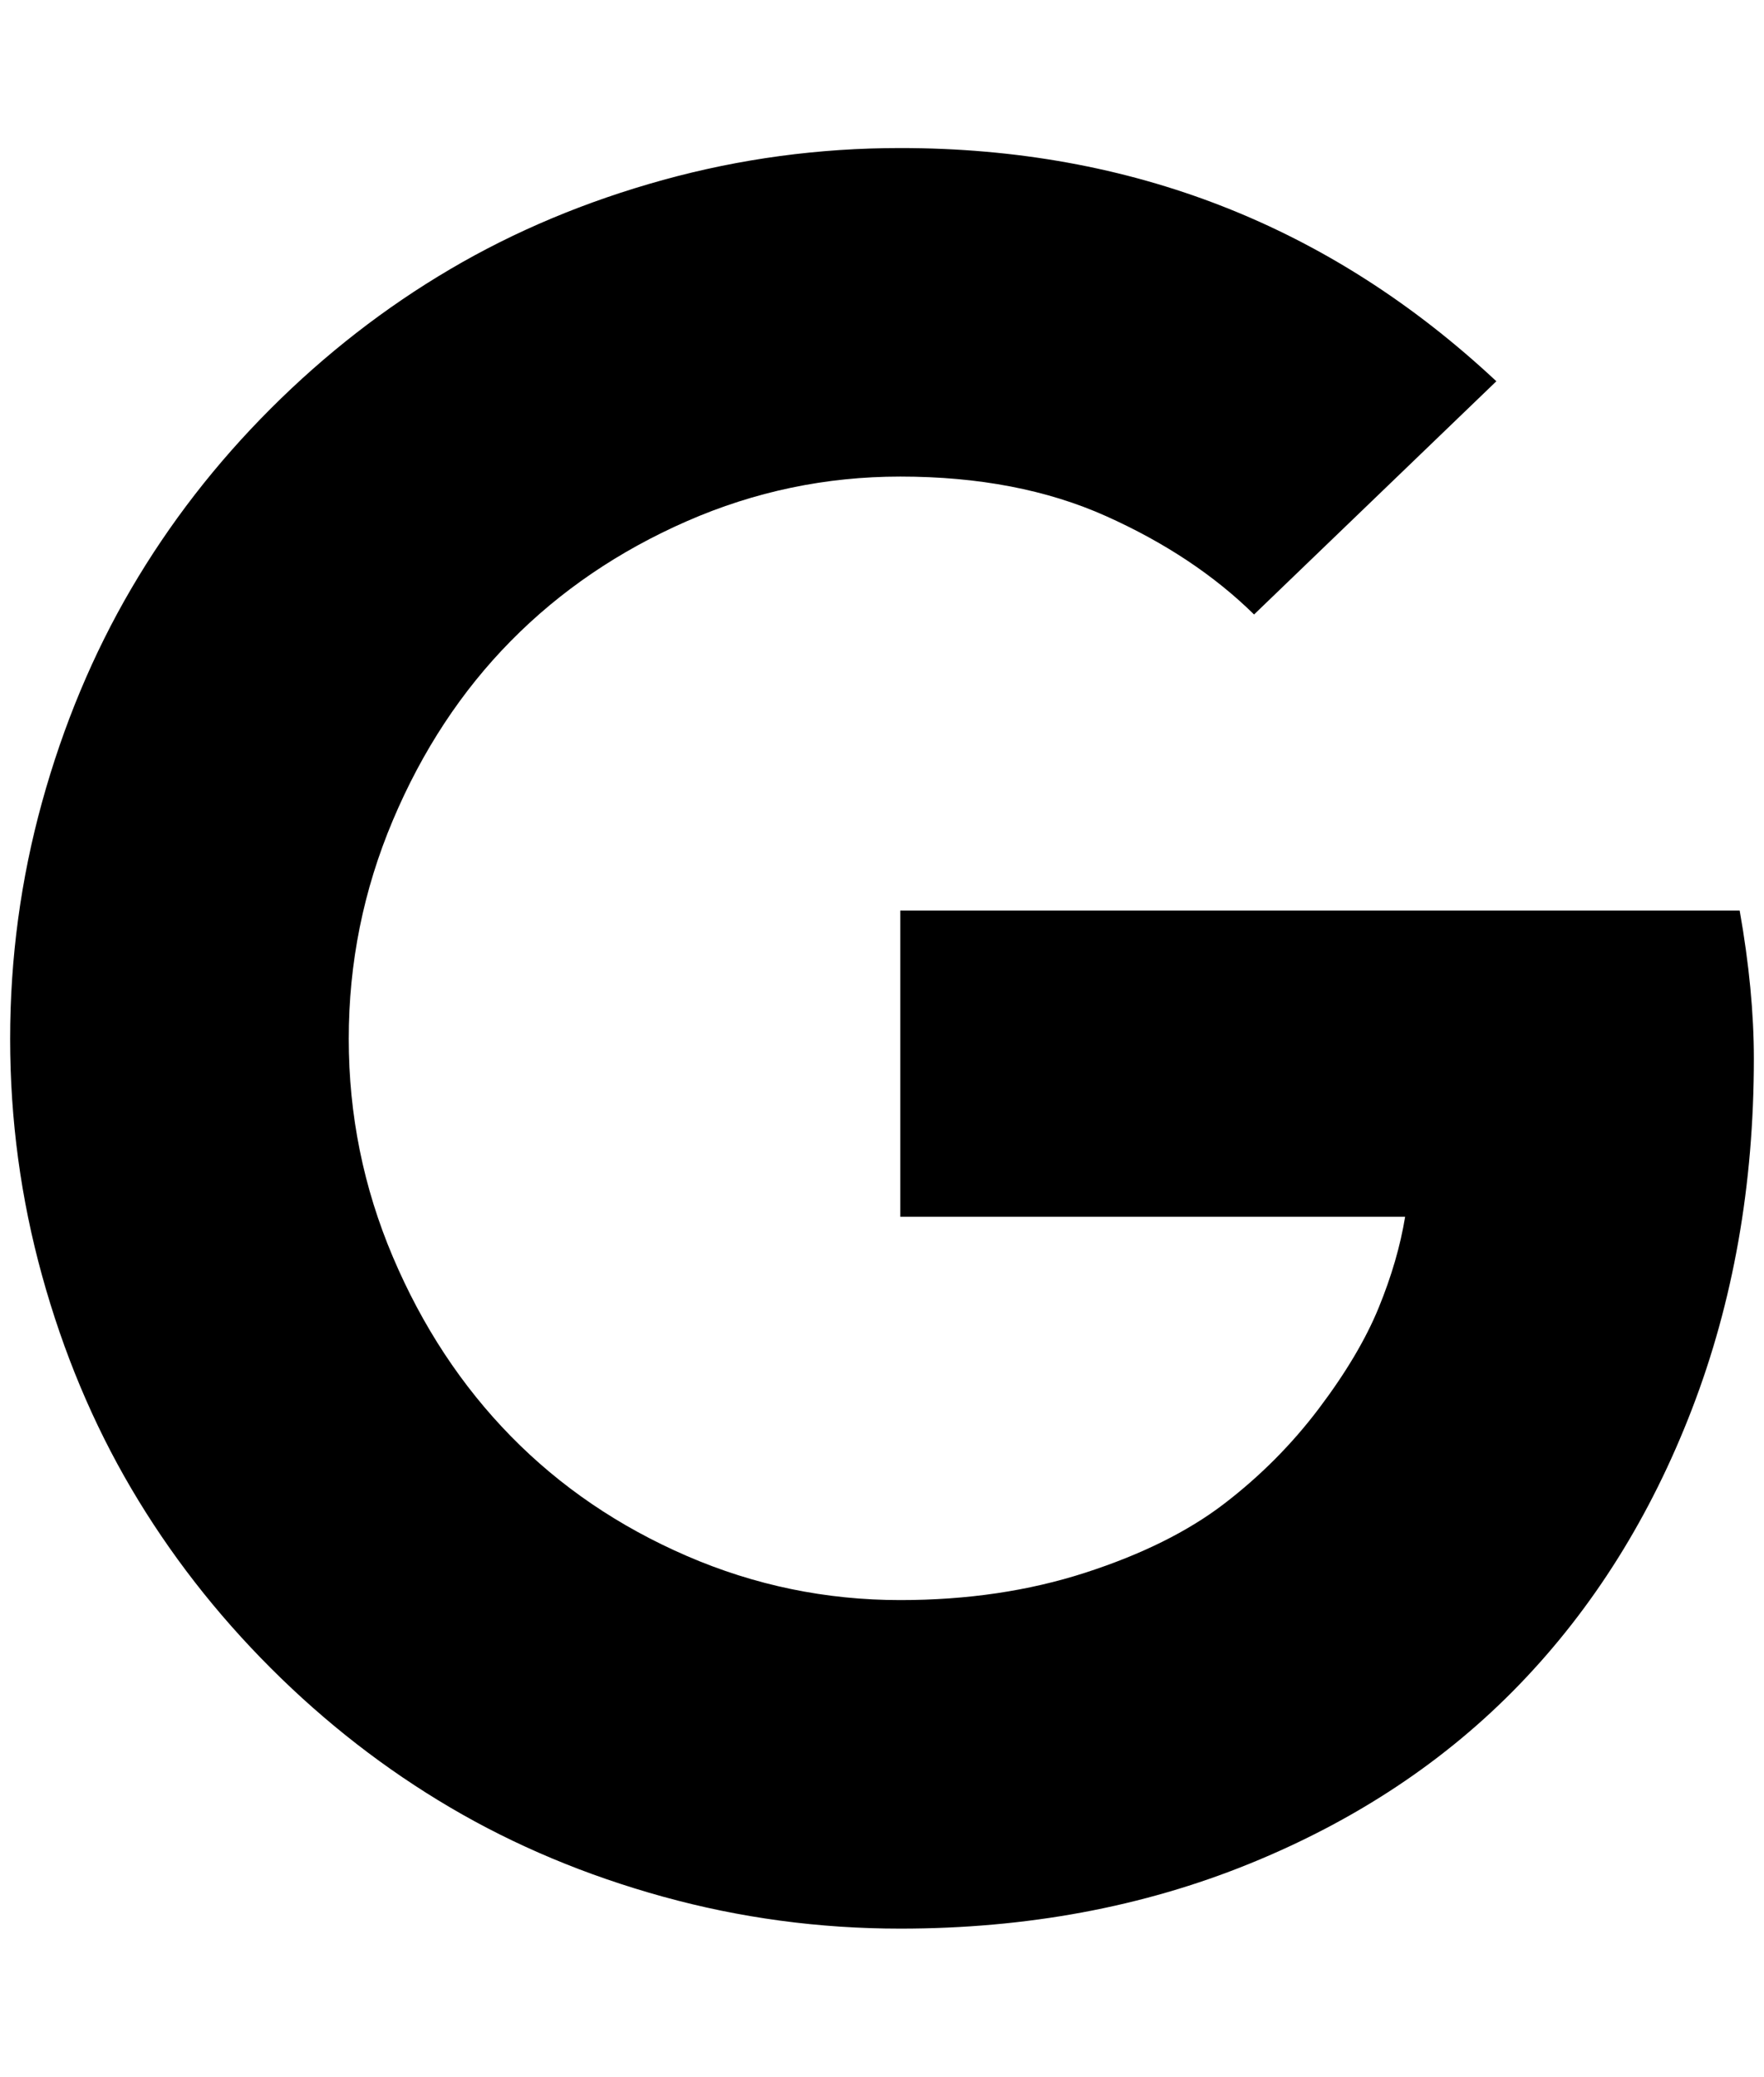 <?xml version="1.0" standalone="no"?>
<!DOCTYPE svg PUBLIC "-//W3C//DTD SVG 1.1//EN" "http://www.w3.org/Graphics/SVG/1.1/DTD/svg11.dtd" >
<svg xmlns="http://www.w3.org/2000/svg" xmlns:xlink="http://www.w3.org/1999/xlink" version="1.1" viewBox="-10 0 1740 2048">
   <path fill="currentColor"
d="M878 898h828q14 79 14 146q0 187 -61 345.5t-170 271.5t-266.5 177t-344.5 64q-120 0 -234 -31.5t-210 -88t-177 -137.5t-137.5 -177t-88 -210t-31.5 -233.5t31.5 -233.5t88 -210.5t137.5 -177.5t177 -137.5t210 -88t234 -31.5q342 0 588 230l-239 230q-59 -58 -146 -97
t-203 -39q-110 0 -210.5 44t-173.5 118t-116.5 177t-43.5 215.5t43.5 215t116.5 177t173.5 118t210.5 43.5q99 0 182.5 -27t137 -68t93.5 -94t59 -99.5t26 -89.5h-498v-302z" />
</svg>
